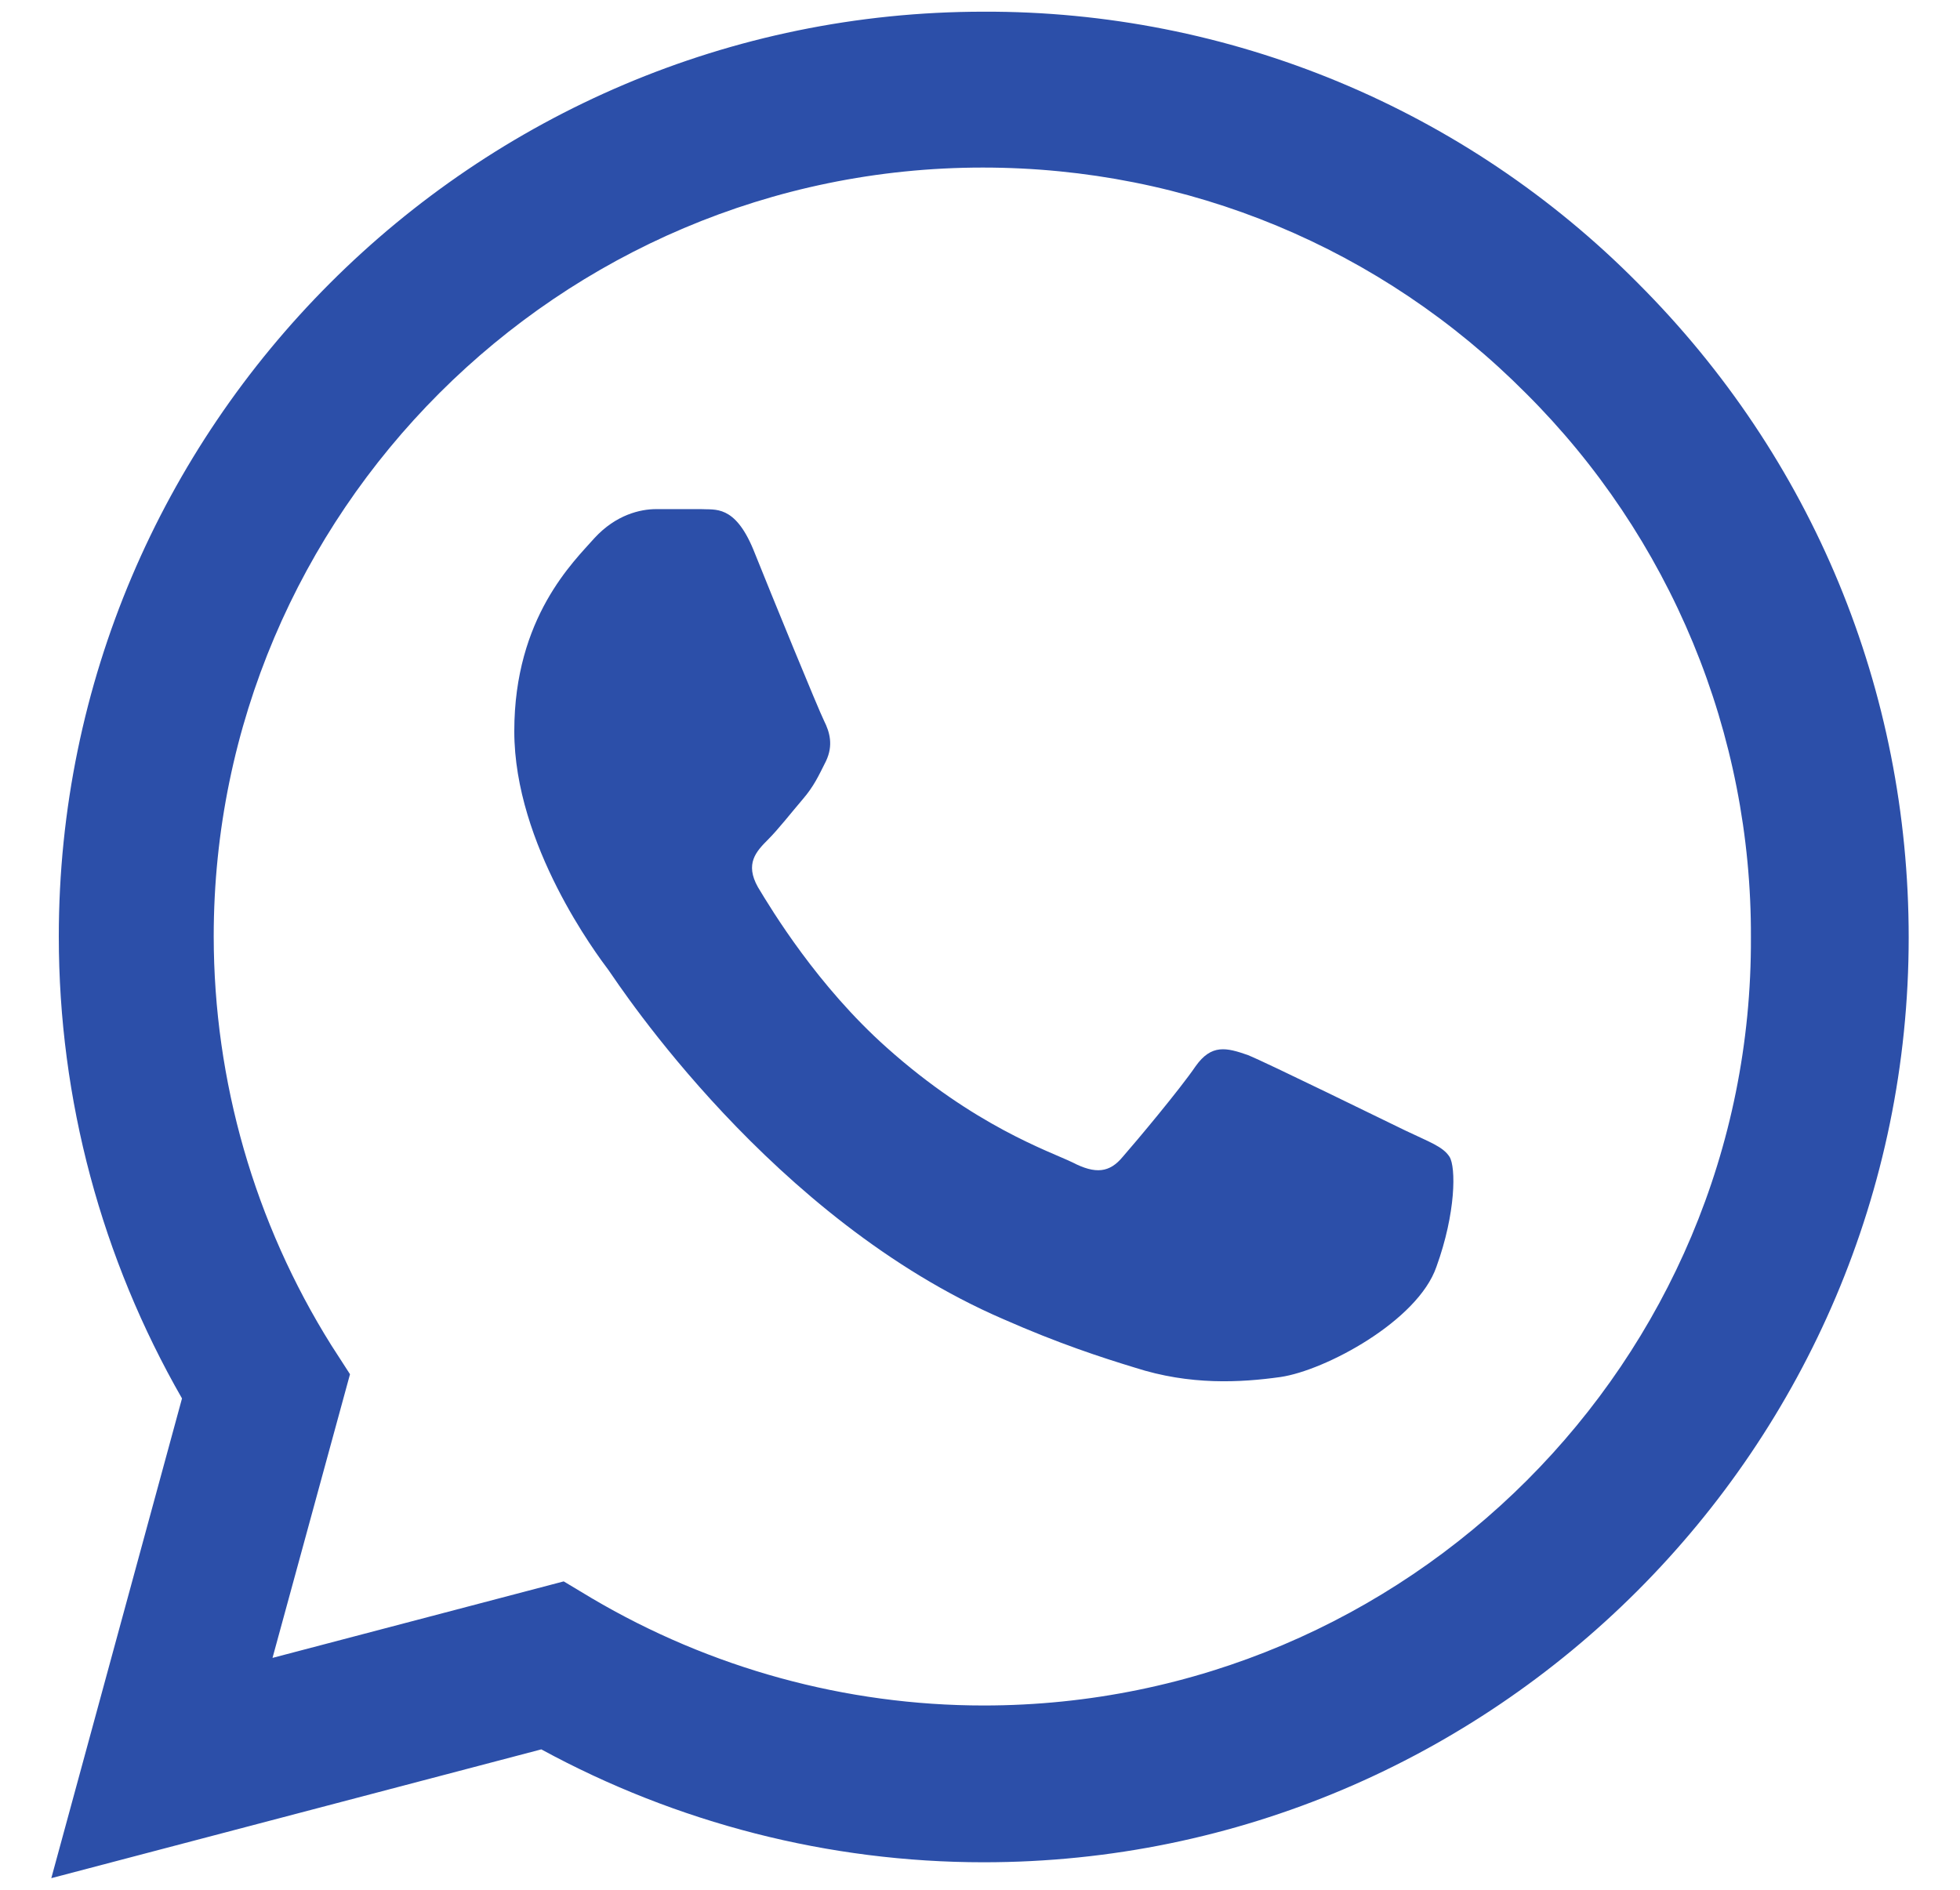 <svg width="28" height="27" viewBox="0 0 28 27" fill="none" xmlns="http://www.w3.org/2000/svg">
<path d="M23.4 4.047C22.178 2.812 20.722 1.833 19.117 1.167C17.512 0.501 15.791 0.161 14.053 0.167C6.773 0.167 0.84 6.1 0.84 13.38C0.84 15.714 1.453 17.98 2.6 19.98L0.733 26.834L7.733 24.994C9.667 26.047 11.84 26.607 14.053 26.607C21.333 26.607 27.267 20.674 27.267 13.394C27.267 9.86 25.893 6.54 23.4 4.047ZM14.053 24.367C12.08 24.367 10.147 23.834 8.453 22.834L8.053 22.594L3.893 23.687L5 19.634L4.733 19.22C3.637 17.47 3.055 15.446 3.053 13.38C3.053 7.327 7.987 2.394 14.04 2.394C16.973 2.394 19.733 3.54 21.8 5.62C22.823 6.639 23.634 7.851 24.186 9.185C24.738 10.519 25.019 11.95 25.013 13.394C25.04 19.447 20.107 24.367 14.053 24.367ZM20.08 16.154C19.747 15.994 18.12 15.194 17.827 15.074C17.52 14.967 17.307 14.914 17.08 15.234C16.853 15.567 16.227 16.314 16.04 16.527C15.853 16.754 15.653 16.78 15.32 16.607C14.987 16.447 13.92 16.087 12.667 14.967C11.68 14.087 11.027 13.007 10.827 12.674C10.64 12.34 10.8 12.167 10.973 11.994C11.12 11.847 11.307 11.607 11.467 11.42C11.627 11.234 11.693 11.087 11.8 10.874C11.907 10.647 11.853 10.46 11.773 10.3C11.693 10.14 11.027 8.514 10.76 7.847C10.493 7.207 10.213 7.287 10.013 7.274H9.373C9.147 7.274 8.8 7.354 8.493 7.687C8.2 8.02 7.347 8.82 7.347 10.447C7.347 12.074 8.533 13.647 8.693 13.86C8.853 14.087 11.027 17.42 14.333 18.847C15.12 19.194 15.733 19.394 16.213 19.54C17 19.794 17.72 19.754 18.293 19.674C18.933 19.58 20.253 18.874 20.52 18.1C20.8 17.327 20.8 16.674 20.707 16.527C20.613 16.38 20.413 16.314 20.08 16.154Z" fill="#2C4FA9"/>
</svg>
